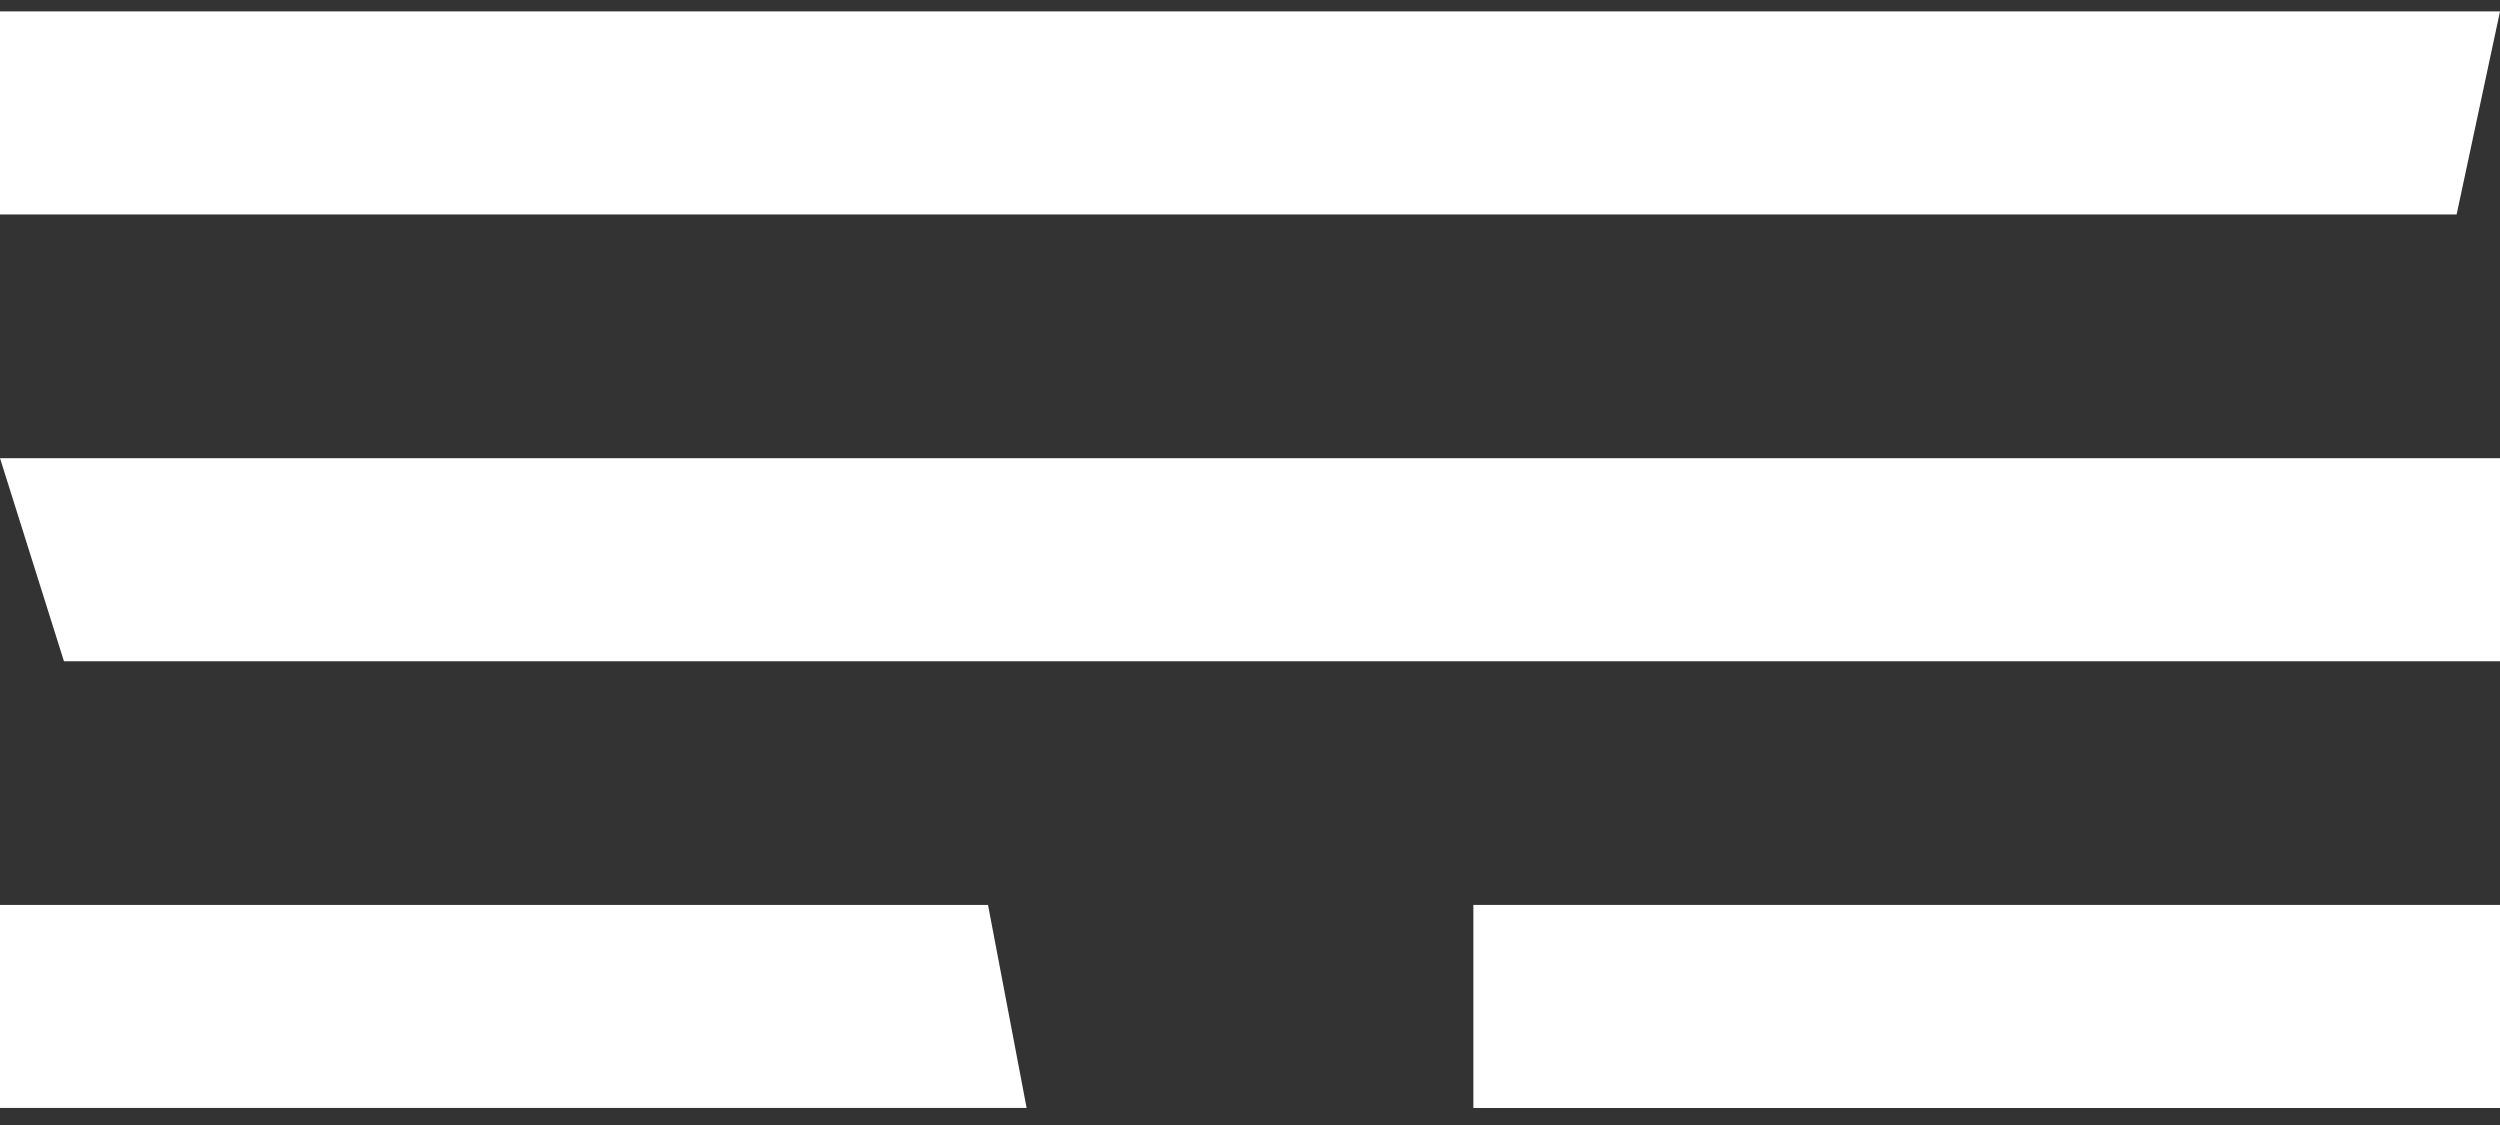 <svg width="60" height="27" viewBox="0 0 60 27" fill="none" xmlns="http://www.w3.org/2000/svg">
<rect x="0" y="0" width="60" height="27" fill="#333333" stroke="none"/>
<path d="M58.959 5.147H0V0.274H60L58.959 5.147Z" fill="white"/>
<path d="M60 10.996H0L1.535 15.87H60V10.996Z" fill="white"/>
<path d="M0 21.718H23.712L24.639 26.591H0V21.718Z" fill="white"/>
<rect x="35.361" y="21.718" width="24.639" height="4.874" fill="white"/>
</svg>
